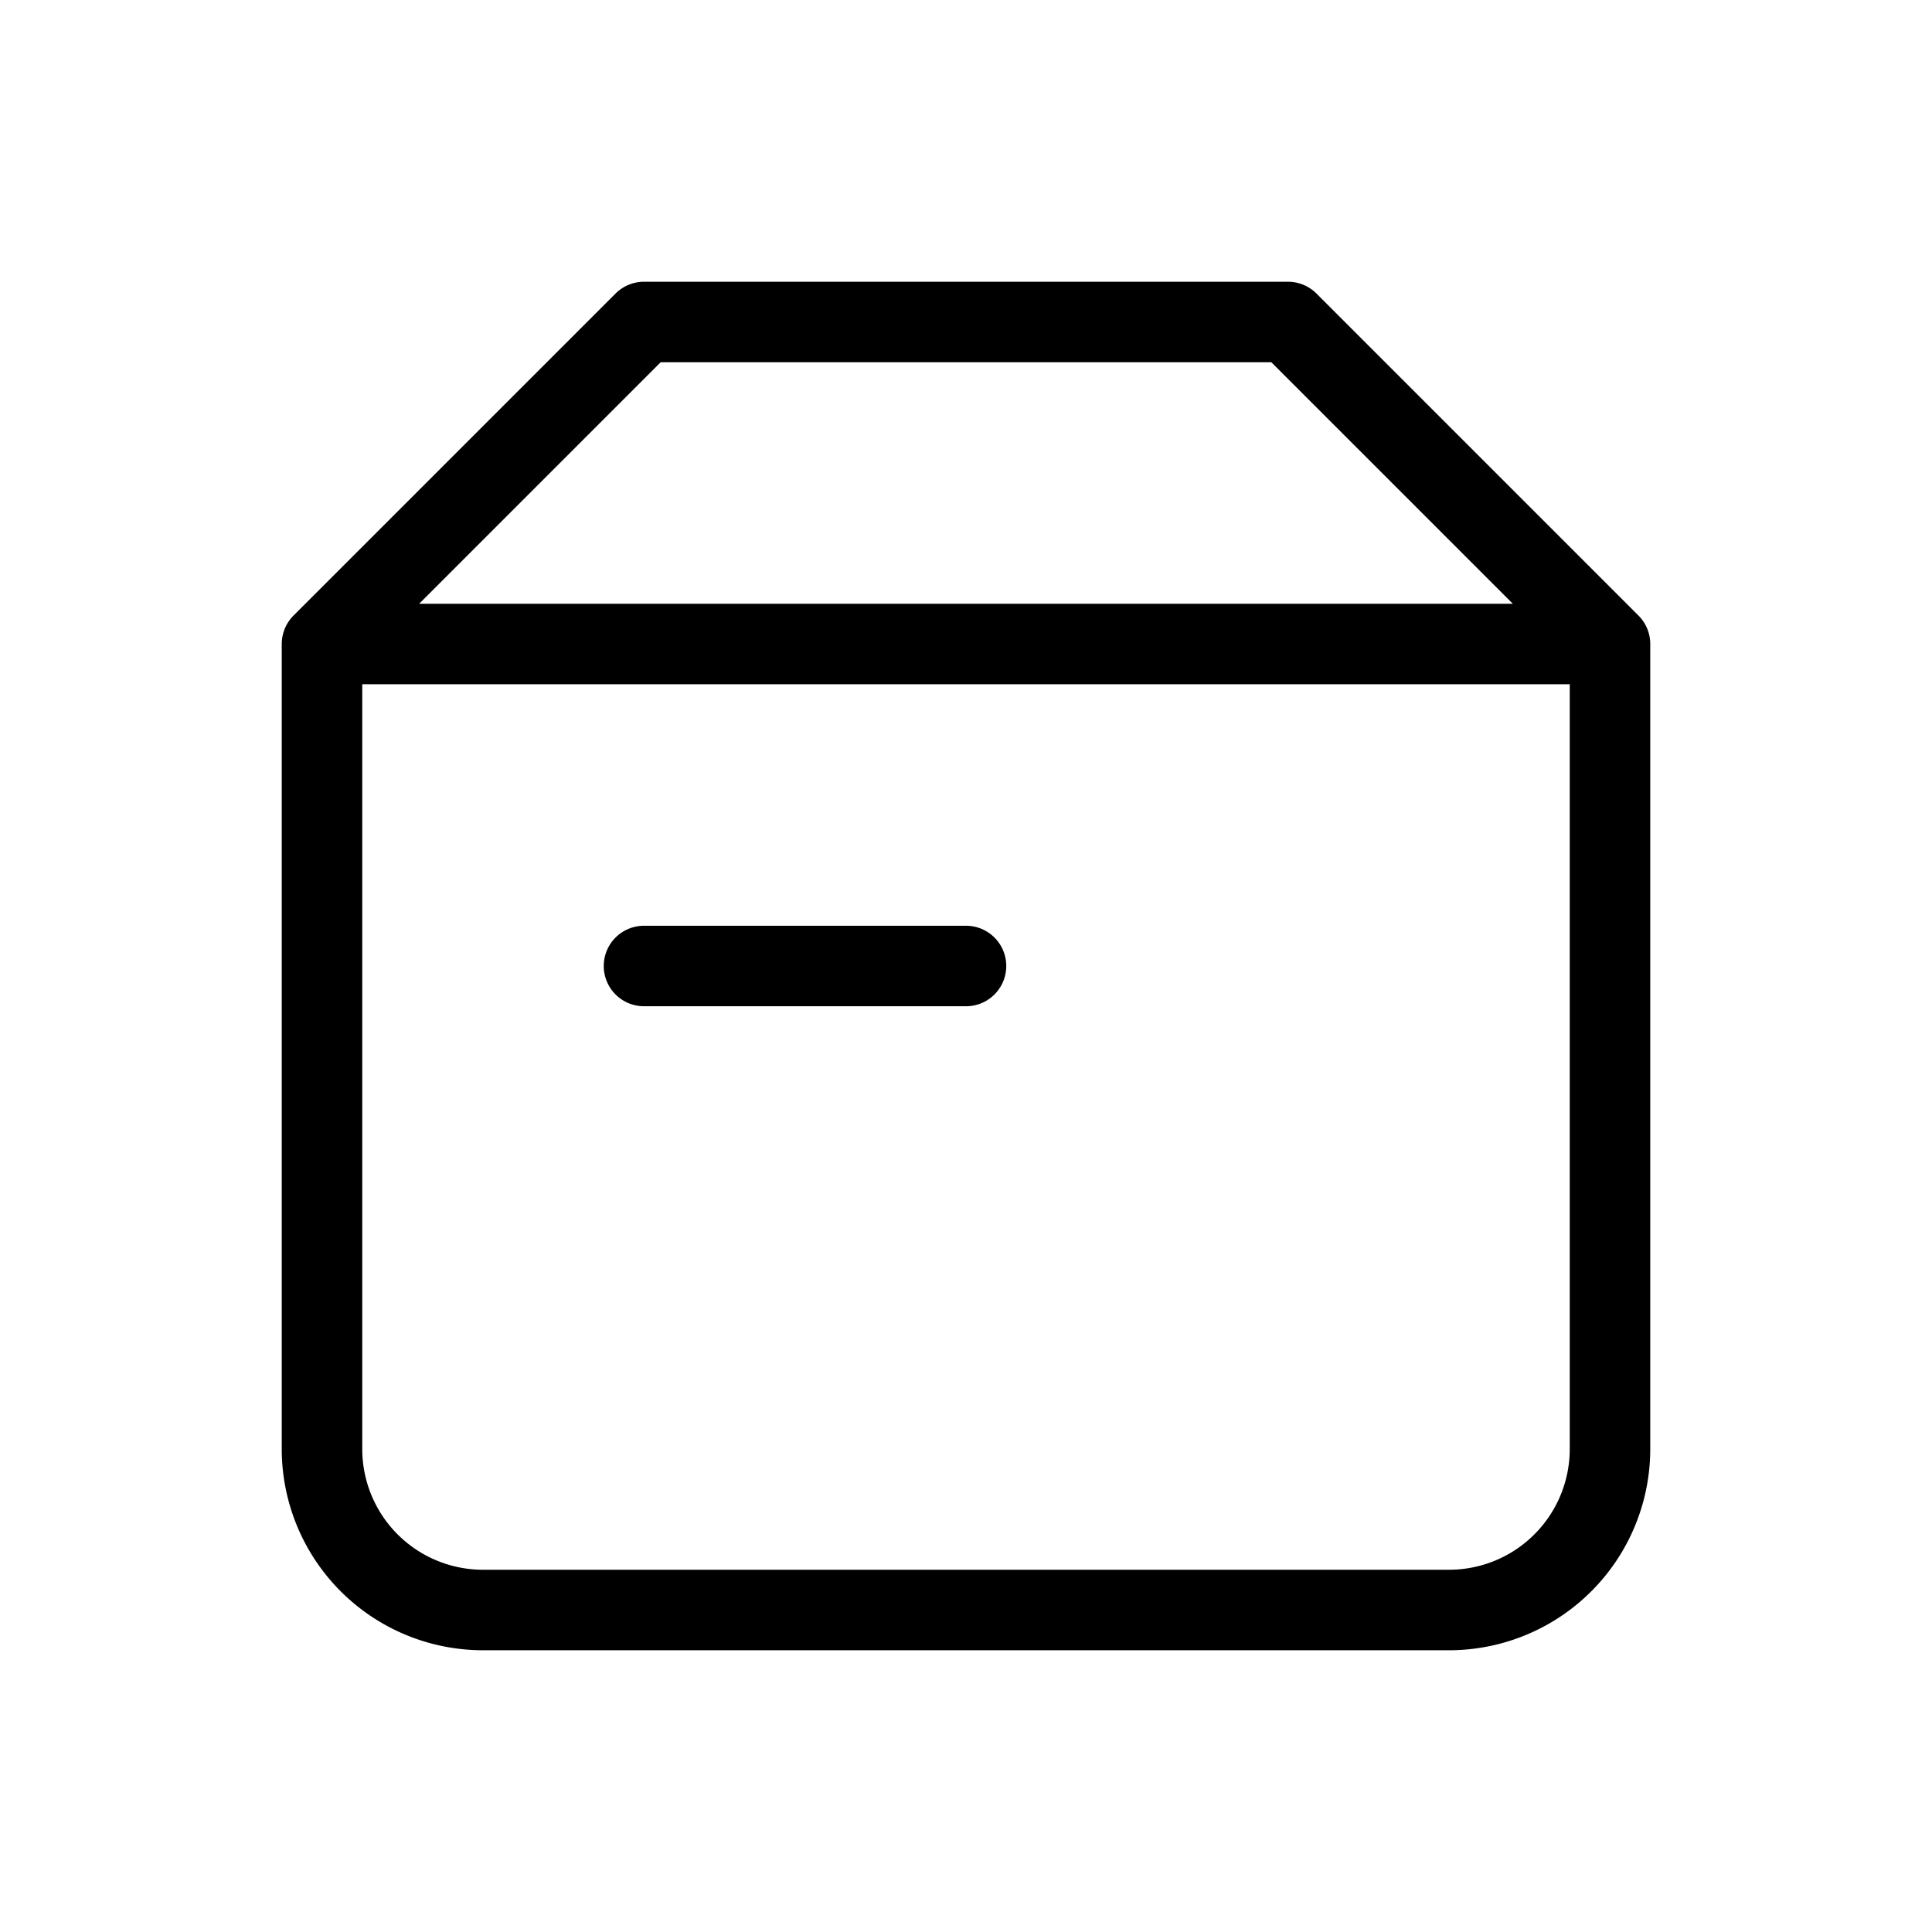 <svg xmlns="http://www.w3.org/2000/svg" width="1em" height="1em" viewBox="0 0 24 24"><path fill="none" stroke="currentColor" stroke-linecap="round" stroke-linejoin="round" d="M4 8h16v10a2 2 0 0 1-2 2H6a2 2 0 0 1-2-2zm4-4h8l4 4H4zm0 8h4"/></svg>